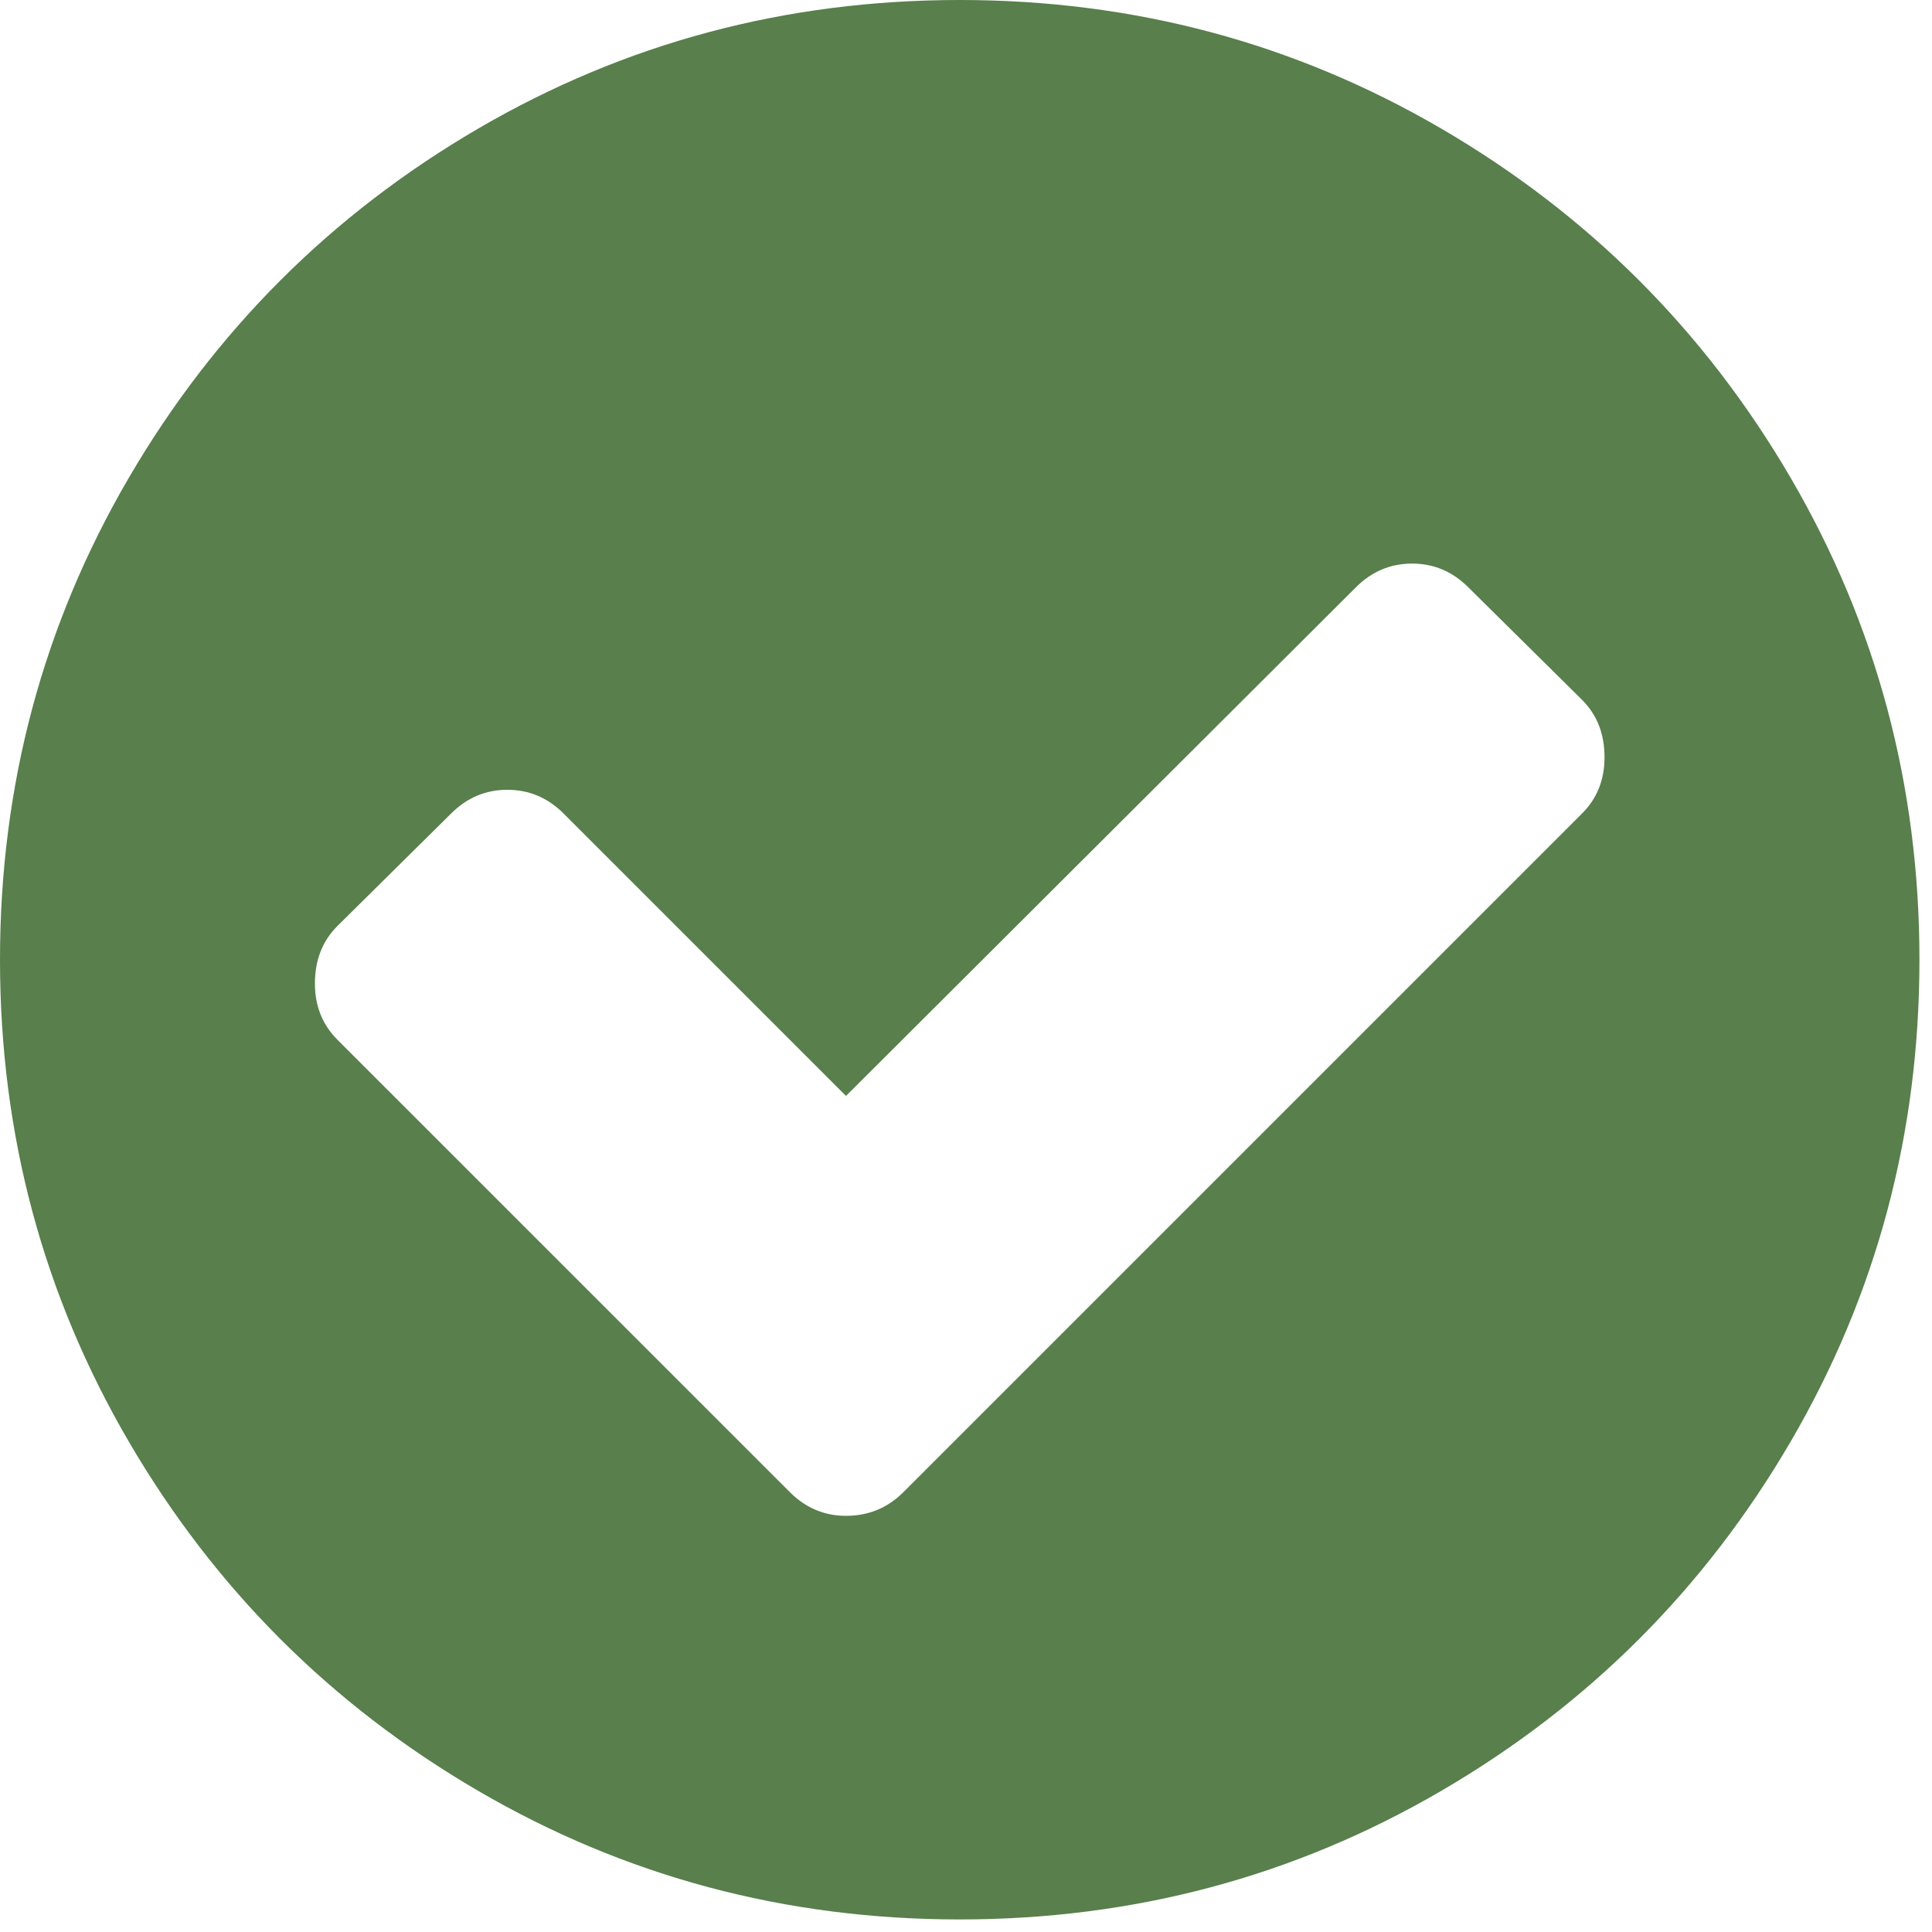<svg xmlns="http://www.w3.org/2000/svg" xmlns:xlink="http://www.w3.org/1999/xlink" width="44" height="44" version="1.1" viewBox="0 0 44 44"><title>Artboard</title><desc>Created with Sketch.</desc><g id="Page-1" fill="none" fill-rule="evenodd" stroke="none" stroke-width="1"><g id="Artboard" fill="#587F4C"><path id="" d="M36.542,17.247 C36.542,16.715 36.372,16.279 36.03,15.938 L33.44,13.376 C33.08,13.016 32.653,12.835 32.16,12.835 C31.666,12.835 31.239,13.016 30.879,13.376 L19.267,24.959 L12.835,18.527 C12.475,18.167 12.048,17.987 11.555,17.987 C11.061,17.987 10.634,18.167 10.274,18.527 L7.684,21.089 C7.343,21.43 7.172,21.867 7.172,22.398 C7.172,22.91 7.343,23.337 7.684,23.679 L17.987,33.981 C18.347,34.342 18.774,34.522 19.267,34.522 C19.78,34.522 20.216,34.342 20.576,33.981 L36.03,18.527 C36.372,18.186 36.542,17.759 36.542,17.247 Z M43.714,21.857 C43.714,25.823 42.737,29.48 40.783,32.828 C38.829,36.177 36.177,38.829 32.828,40.783 C29.48,42.737 25.823,43.714 21.857,43.714 C17.892,43.714 14.235,42.737 10.886,40.783 C7.537,38.829 4.886,36.177 2.931,32.828 C0.977,29.48 0,25.823 0,21.857 C0,17.892 0.977,14.235 2.931,10.886 C4.886,7.537 7.537,4.886 10.886,2.931 C14.235,0.977 17.892,0 21.857,0 C25.823,0 29.48,0.977 32.828,2.931 C36.177,4.886 38.829,7.537 40.783,10.886 C42.737,14.235 43.714,17.892 43.714,21.857 Z"/></g></g></svg>